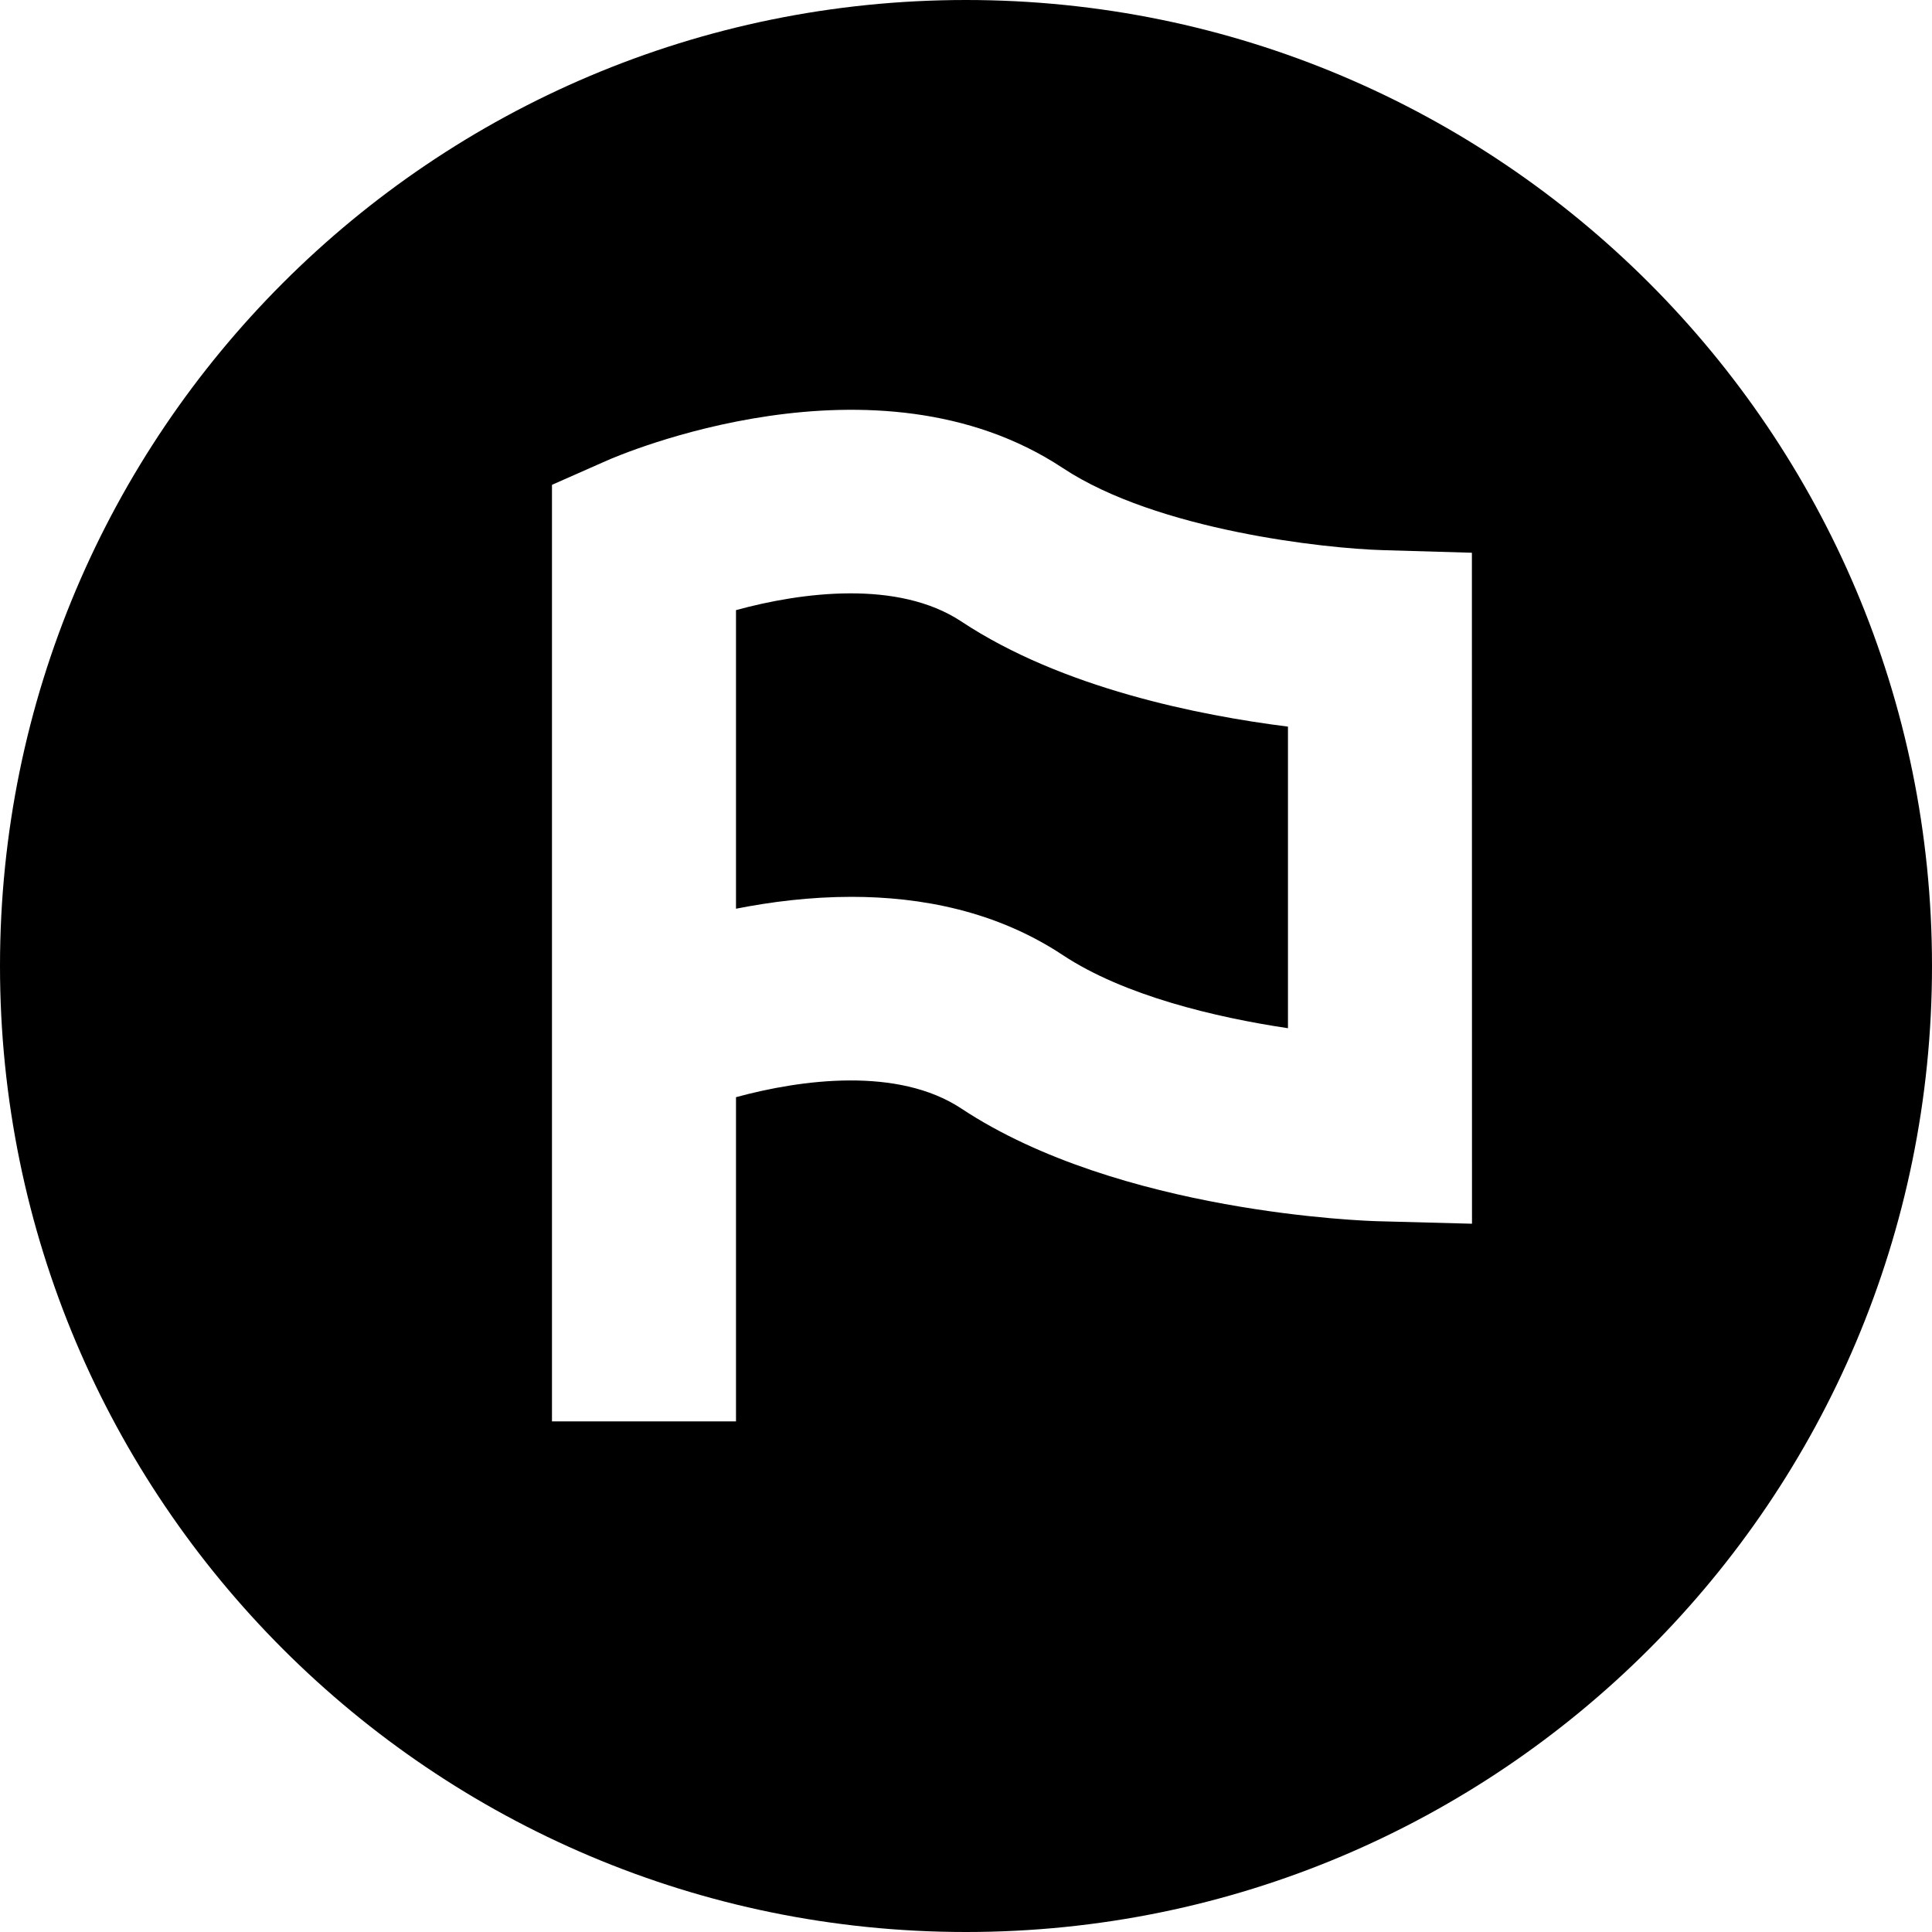 <svg t="1633861516050" class="icon" viewBox="0 0 1024 1024" version="1.1" xmlns="http://www.w3.org/2000/svg" p-id="10809" width="64" height="64"><path d="M512 1024C229.222 1024 0 794.778 0 512 0 229.222 229.222 0 512 0 794.778 0 1024 229.222 1024 512 1024 794.778 794.778 1024 512 1024ZM780.134 292.966 732.774 291.584C702.618 290.714 613.376 281.19 563.302 248.064 464.026 182.374 327.373 241.562 321.638 244.122L292.557 256.973 292.557 753.357 390.093 753.357 390.093 581.53C424.858 572.058 475.904 565.35 509.491 587.52 593.306 643.021 724.582 647.117 730.163 647.27L780.186 648.602 780.134 292.966ZM451.277 475.341C429.414 475.341 408.474 478.003 390.093 481.638L390.093 323.379C424.858 313.856 475.904 307.2 509.491 329.37 562.842 364.749 635.546 379.187 682.65 385.126L682.65 544.973C644.25 539.238 595.763 527.718 563.302 506.214 528.128 482.918 488.346 475.341 451.277 475.341Z" p-id="10810"></path></svg>